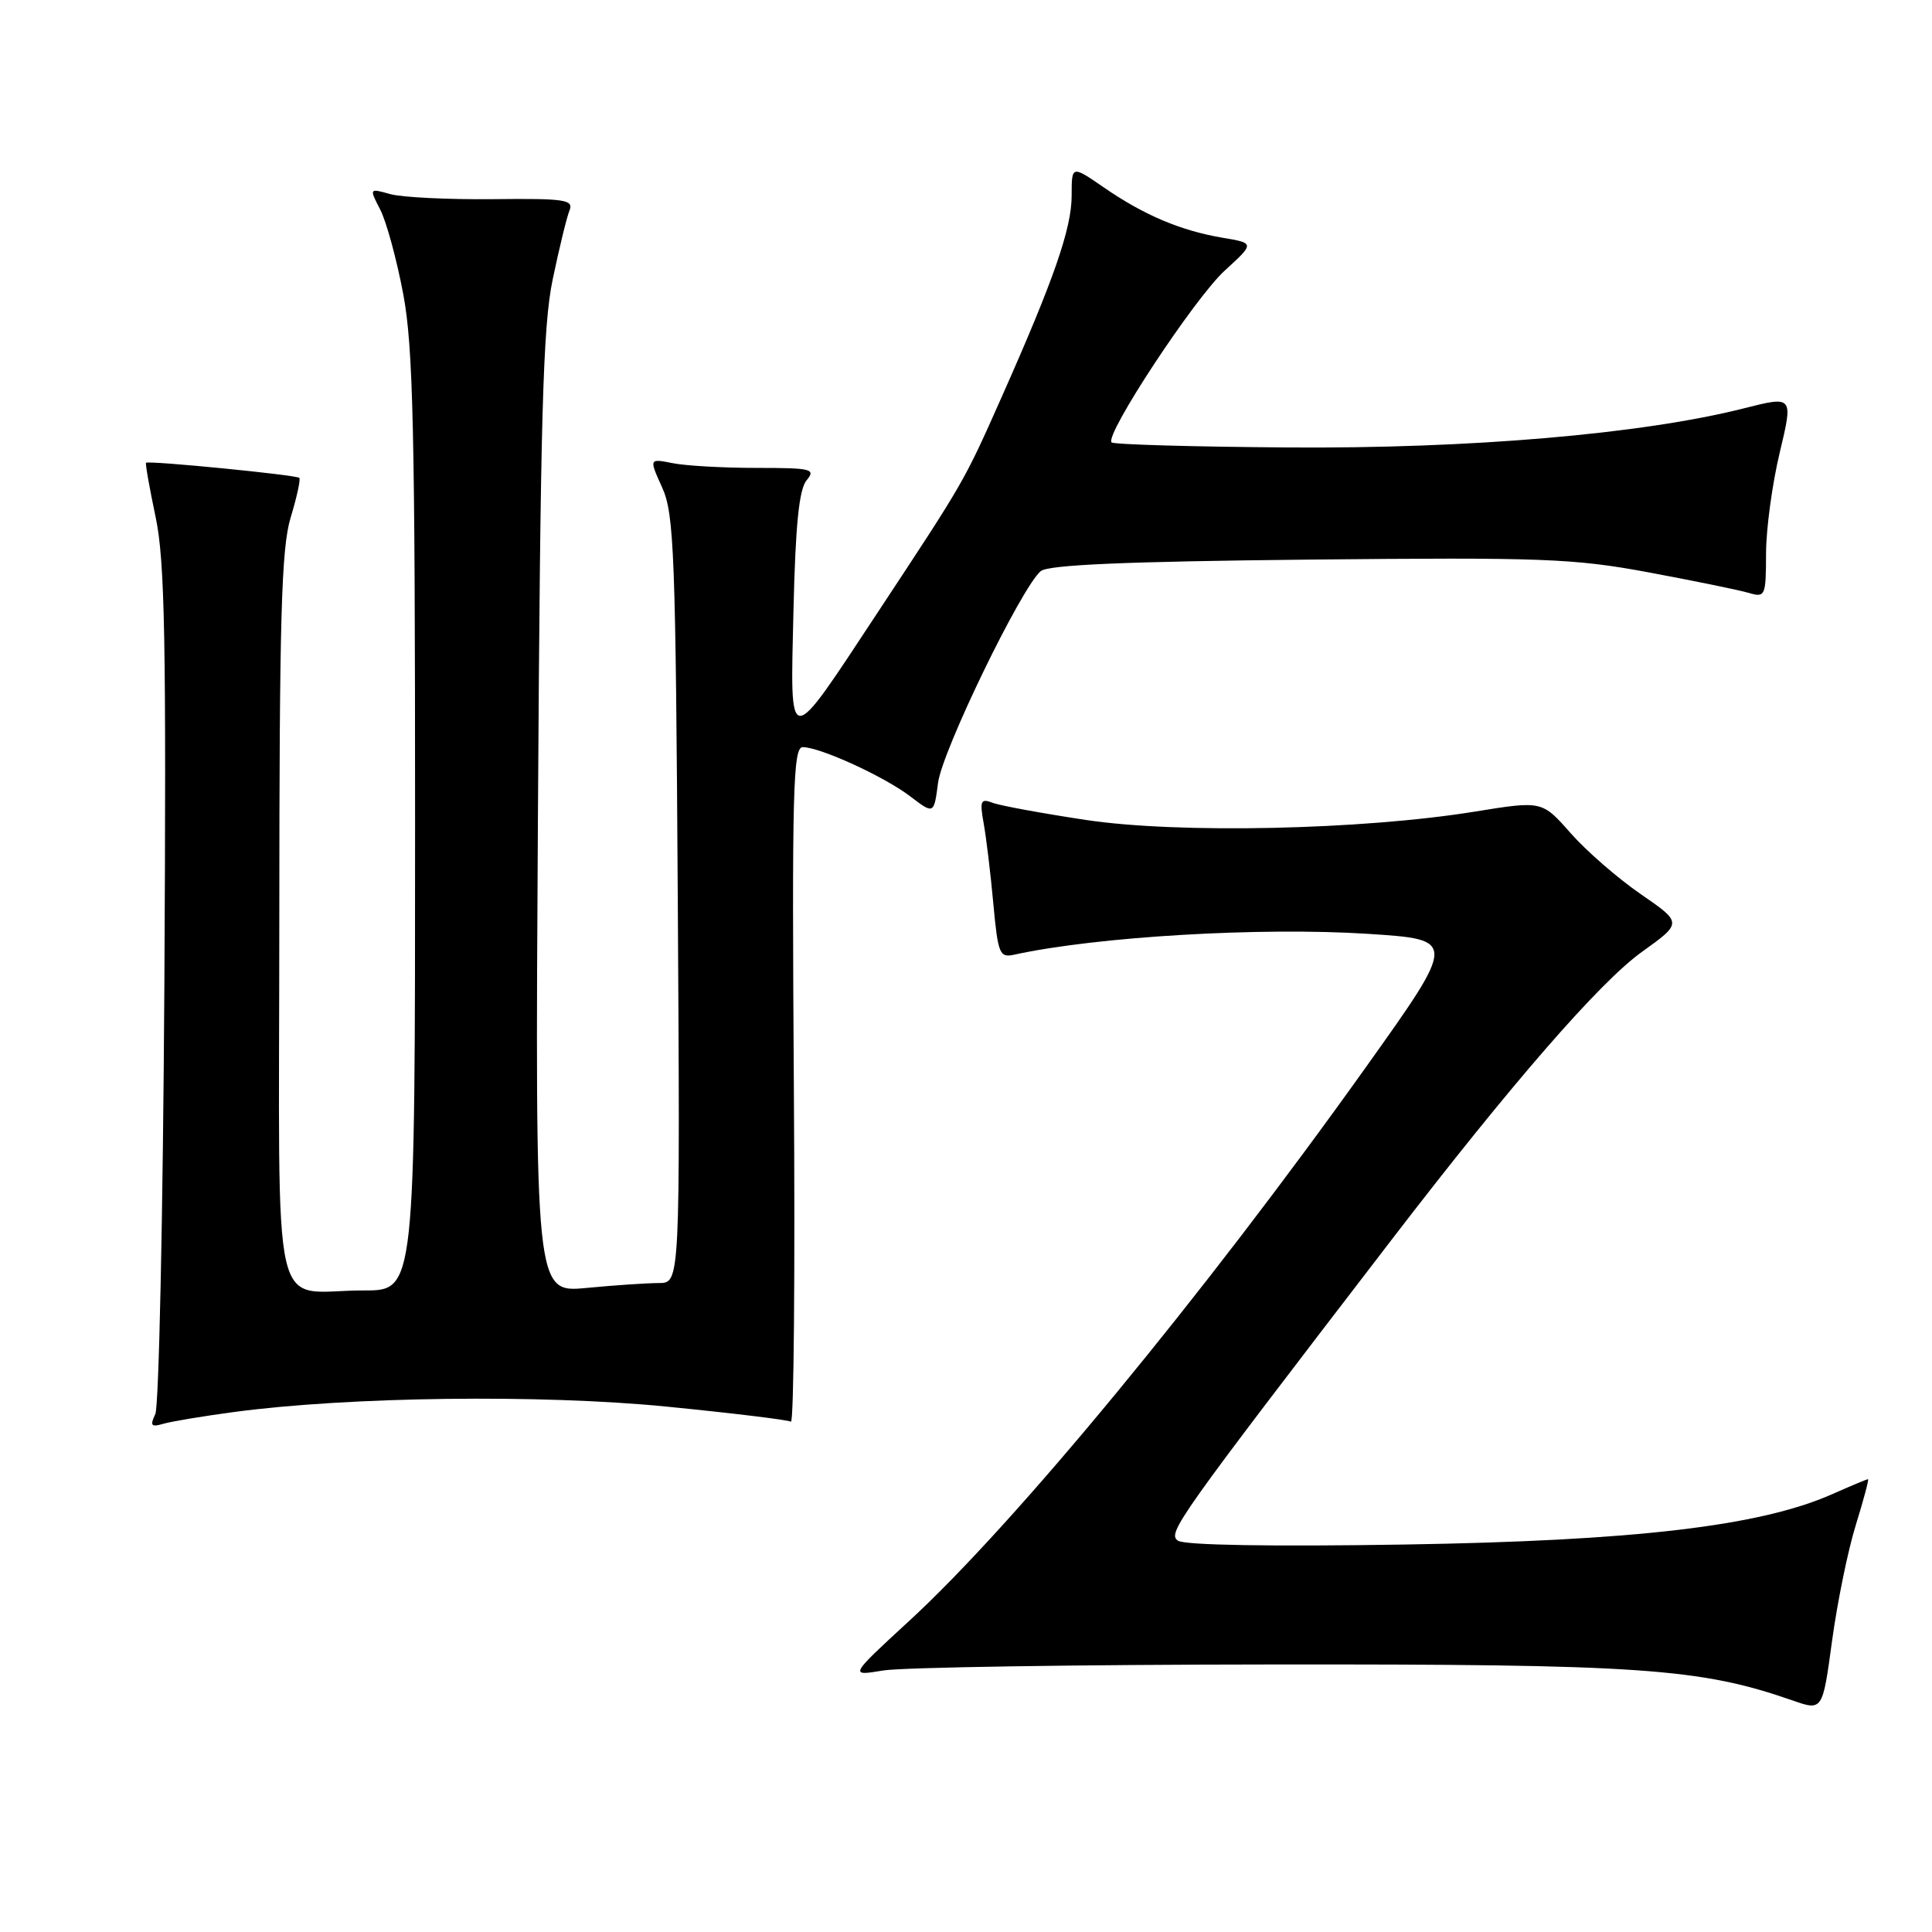 <?xml version="1.0" encoding="UTF-8" standalone="no"?>
<!DOCTYPE svg PUBLIC "-//W3C//DTD SVG 1.1//EN" "http://www.w3.org/Graphics/SVG/1.1/DTD/svg11.dtd" >
<svg xmlns="http://www.w3.org/2000/svg" xmlns:xlink="http://www.w3.org/1999/xlink" version="1.1" viewBox="0 0 256 256">
 <g >
 <path fill="currentColor"
d=" M 245.91 202.05 C 246.94 198.72 247.67 196.00 247.52 196.00 C 247.37 196.00 245.22 196.90 242.74 198.00 C 233.19 202.22 216.61 204.17 186.00 204.66 C 168.46 204.94 156.96 204.75 156.09 204.15 C 154.64 203.16 155.87 201.43 184.32 164.37 C 200.26 143.60 211.98 130.13 217.56 126.13 C 222.93 122.28 222.93 122.28 217.41 118.48 C 214.37 116.39 210.19 112.75 208.11 110.39 C 204.33 106.10 204.33 106.10 195.44 107.54 C 180.43 109.97 156.13 110.49 143.90 108.65 C 138.07 107.77 132.50 106.75 131.52 106.37 C 129.95 105.77 129.80 106.10 130.34 109.09 C 130.68 110.97 131.26 115.75 131.62 119.73 C 132.24 126.42 132.45 126.93 134.39 126.50 C 145.27 124.11 167.08 122.82 181.27 123.74 C 193.04 124.50 193.04 124.50 180.98 141.42 C 159.39 171.70 134.48 201.90 120.45 214.80 C 112.52 222.10 112.52 222.10 117.01 221.35 C 119.48 220.93 142.65 220.57 168.50 220.55 C 217.36 220.50 225.23 221.04 237.50 225.31 C 241.50 226.71 241.50 226.71 242.76 217.40 C 243.46 212.28 244.87 205.38 245.91 202.05 Z  M 31.00 187.10 C 46.23 185.06 71.70 184.74 88.30 186.38 C 97.00 187.24 104.42 188.14 104.80 188.38 C 105.19 188.62 105.36 168.60 105.19 143.91 C 104.93 104.88 105.08 99.00 106.36 99.00 C 108.66 99.00 117.17 102.89 120.62 105.53 C 123.75 107.91 123.75 107.91 124.30 103.71 C 124.87 99.42 135.35 77.82 137.90 75.68 C 138.90 74.84 149.15 74.40 173.40 74.15 C 204.41 73.84 208.50 73.99 218.50 75.85 C 224.55 76.98 230.51 78.20 231.75 78.57 C 233.90 79.20 234.00 78.98 234.01 73.37 C 234.01 70.14 234.83 64.11 235.82 59.98 C 237.62 52.45 237.62 52.45 231.06 54.11 C 217.63 57.51 194.75 59.47 170.65 59.29 C 158.08 59.20 147.57 58.90 147.29 58.62 C 146.33 57.66 158.29 39.50 162.28 35.86 C 166.26 32.22 166.26 32.22 161.98 31.50 C 156.45 30.56 151.59 28.51 146.27 24.84 C 142.00 21.90 142.00 21.90 142.00 25.91 C 142.00 30.27 139.64 37.06 132.73 52.60 C 127.71 63.89 127.88 63.60 116.30 81.15 C 104.22 99.46 104.71 99.47 105.14 80.87 C 105.40 69.59 105.88 64.85 106.87 63.65 C 108.13 62.14 107.57 62.00 100.25 62.00 C 95.85 62.00 90.84 61.72 89.12 61.37 C 86.00 60.75 86.00 60.75 87.75 64.62 C 89.33 68.12 89.53 73.46 89.81 119.25 C 90.12 170.00 90.12 170.00 87.31 170.01 C 85.76 170.01 81.44 170.30 77.70 170.66 C 70.90 171.30 70.90 171.30 71.28 107.90 C 71.60 55.21 71.93 43.23 73.24 37.00 C 74.10 32.88 75.10 28.77 75.46 27.89 C 76.04 26.46 74.88 26.28 65.30 26.39 C 59.36 26.45 53.24 26.15 51.71 25.72 C 48.92 24.94 48.92 24.94 50.38 27.77 C 51.19 29.33 52.56 34.35 53.42 38.91 C 54.75 45.91 55.00 56.96 55.00 109.11 C 55.00 171.00 55.00 171.00 48.25 170.99 C 35.65 170.96 37.00 176.88 37.01 121.63 C 37.02 81.87 37.28 72.65 38.51 68.59 C 39.33 65.88 39.85 63.51 39.66 63.32 C 39.27 62.93 19.67 61.00 19.35 61.32 C 19.24 61.43 19.81 64.67 20.62 68.51 C 21.85 74.31 22.04 84.90 21.78 130.50 C 21.60 160.75 21.06 186.34 20.58 187.37 C 19.85 188.91 20.03 189.13 21.60 188.67 C 22.64 188.36 26.88 187.65 31.00 187.10 Z "/>
</g>
</svg>